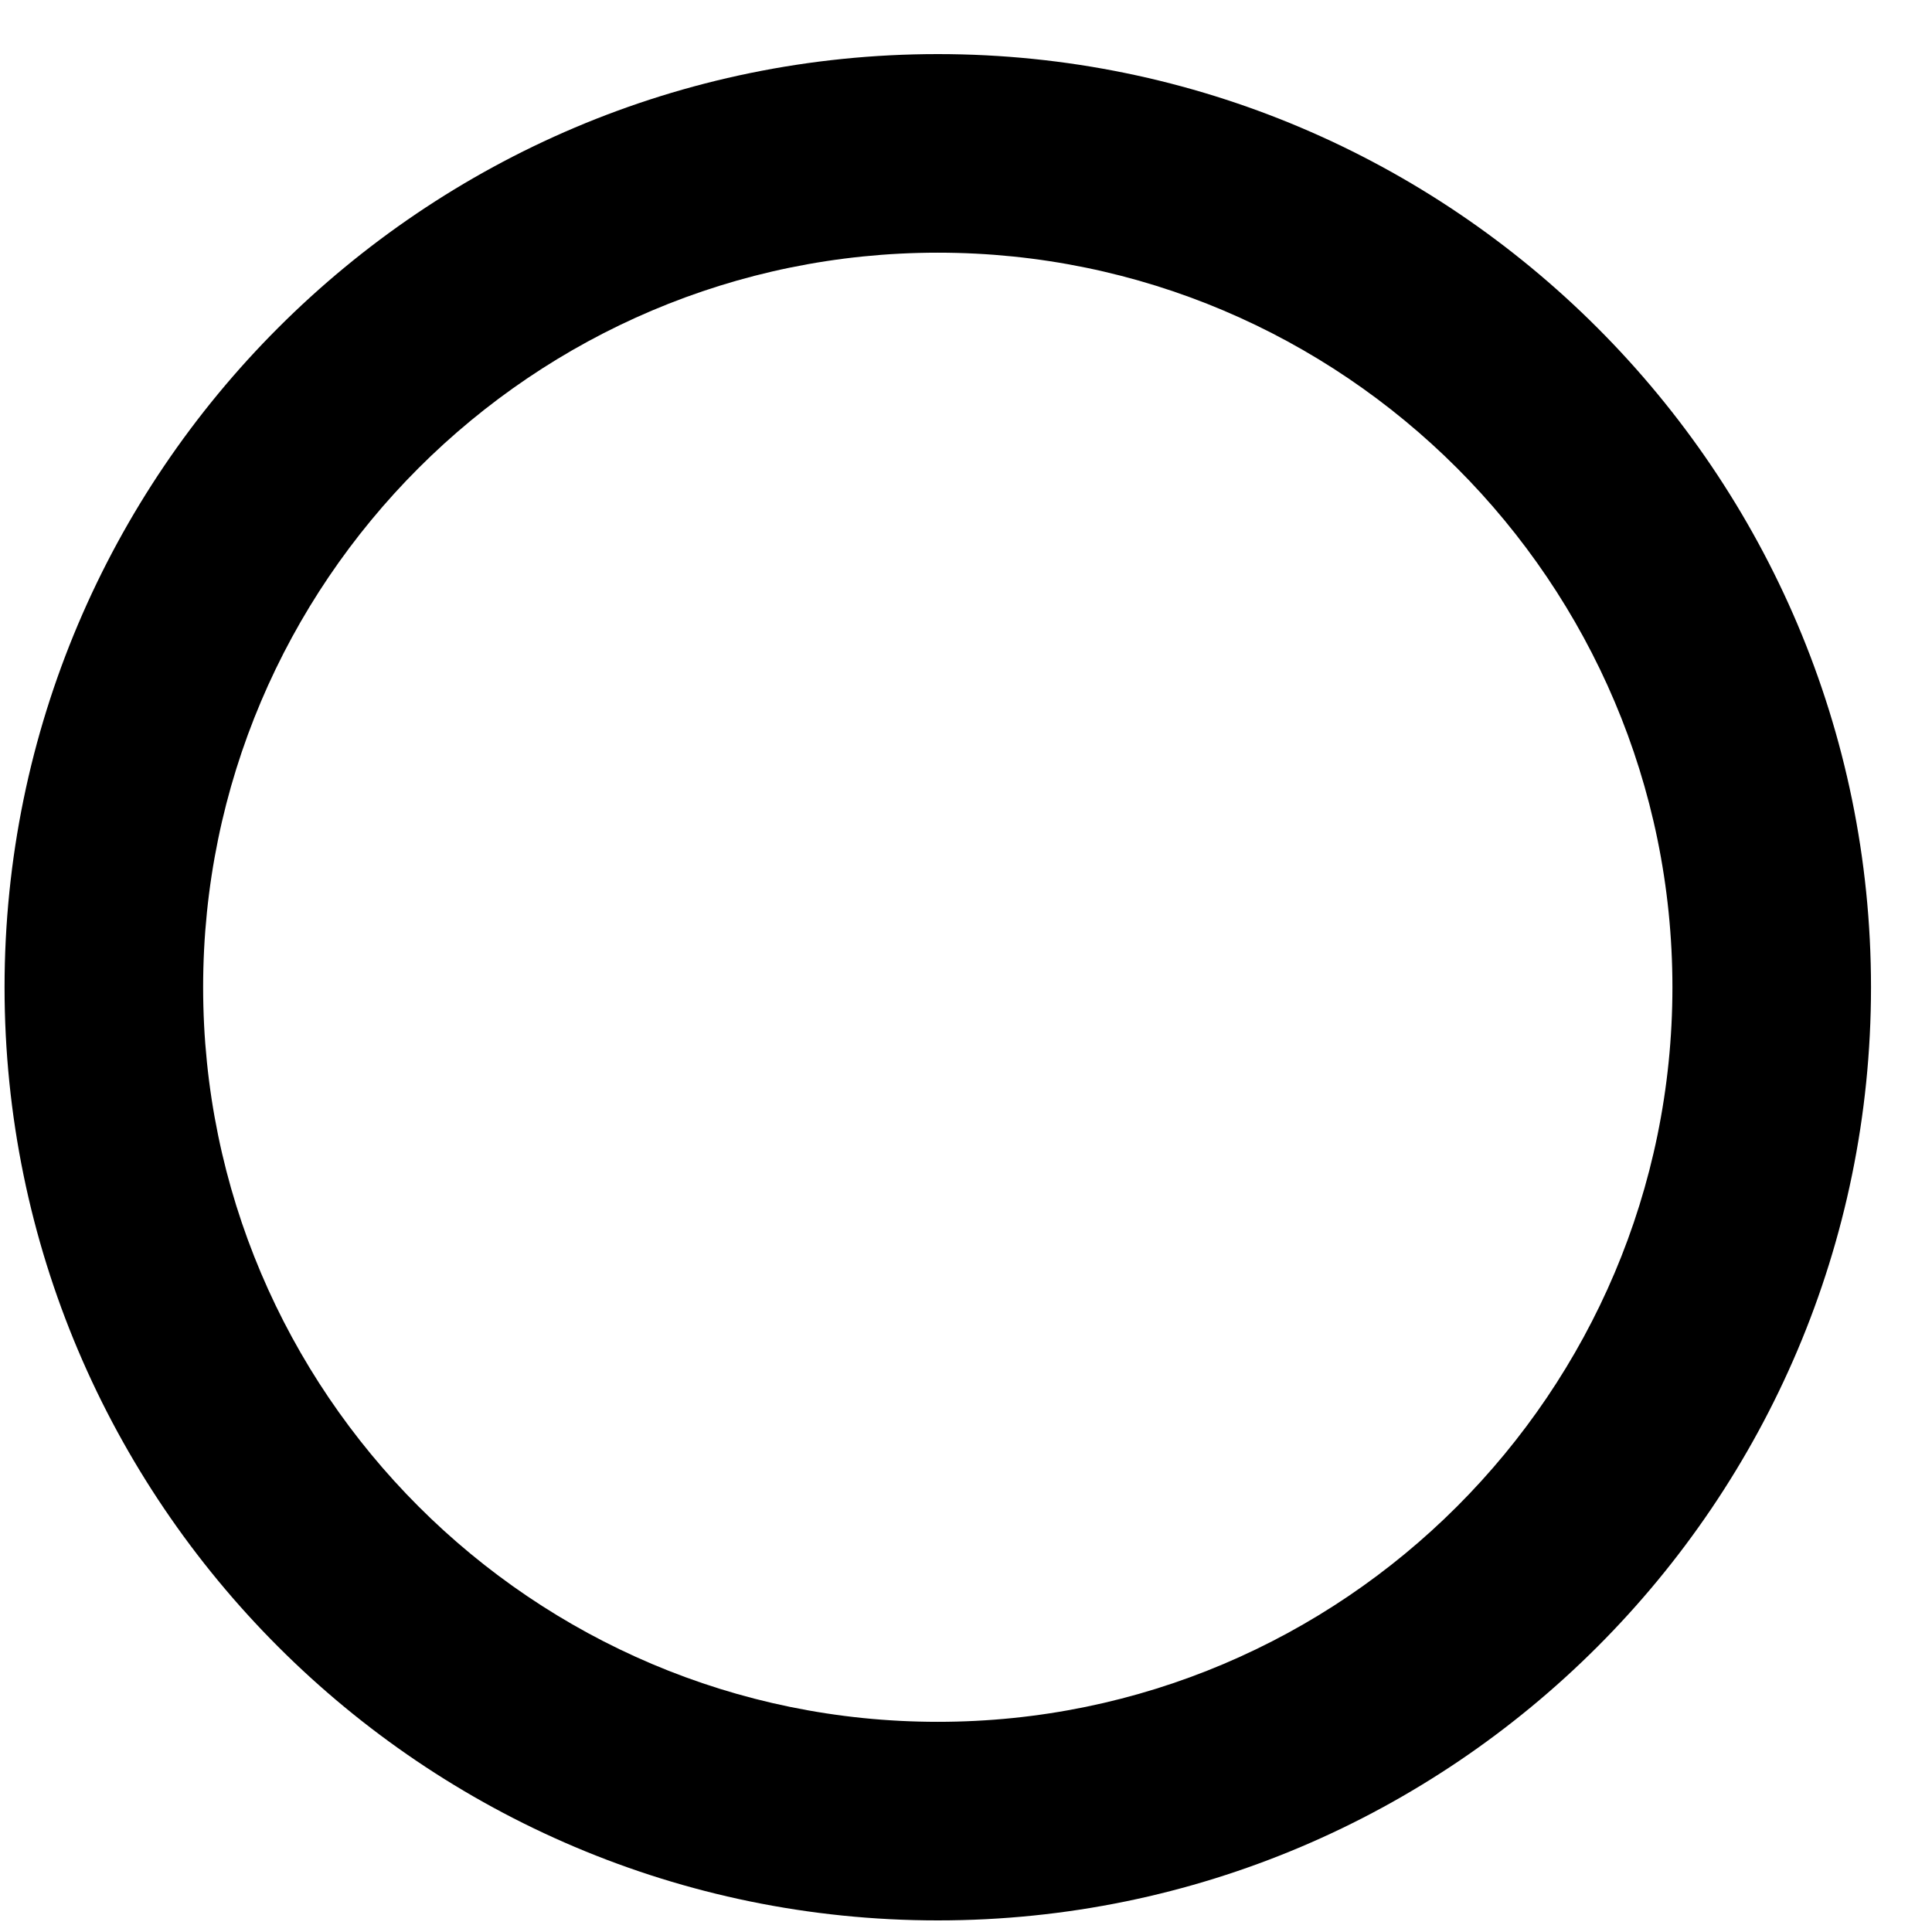 <svg width="14" height="14" viewBox="0 0 14 14" fill="none" xmlns="http://www.w3.org/2000/svg">
    <path d="M6.796 0.392C3.067 0.392 0.033 3.426 0.033 7.154C0.033 10.883 3.067 13.916 6.796 13.916C10.524 13.916 13.558 10.883 13.558 7.154C13.558 3.426 10.524 0.392 6.796 0.392ZM6.796 12.477C3.86 12.477 1.472 10.09 1.472 7.154C1.472 4.219 3.86 1.831 6.796 1.831C9.731 1.831 12.119 4.219 12.119 7.154C12.119 10.09 9.731 12.477 6.796 12.477Z" fill="#000"/>
</svg>

